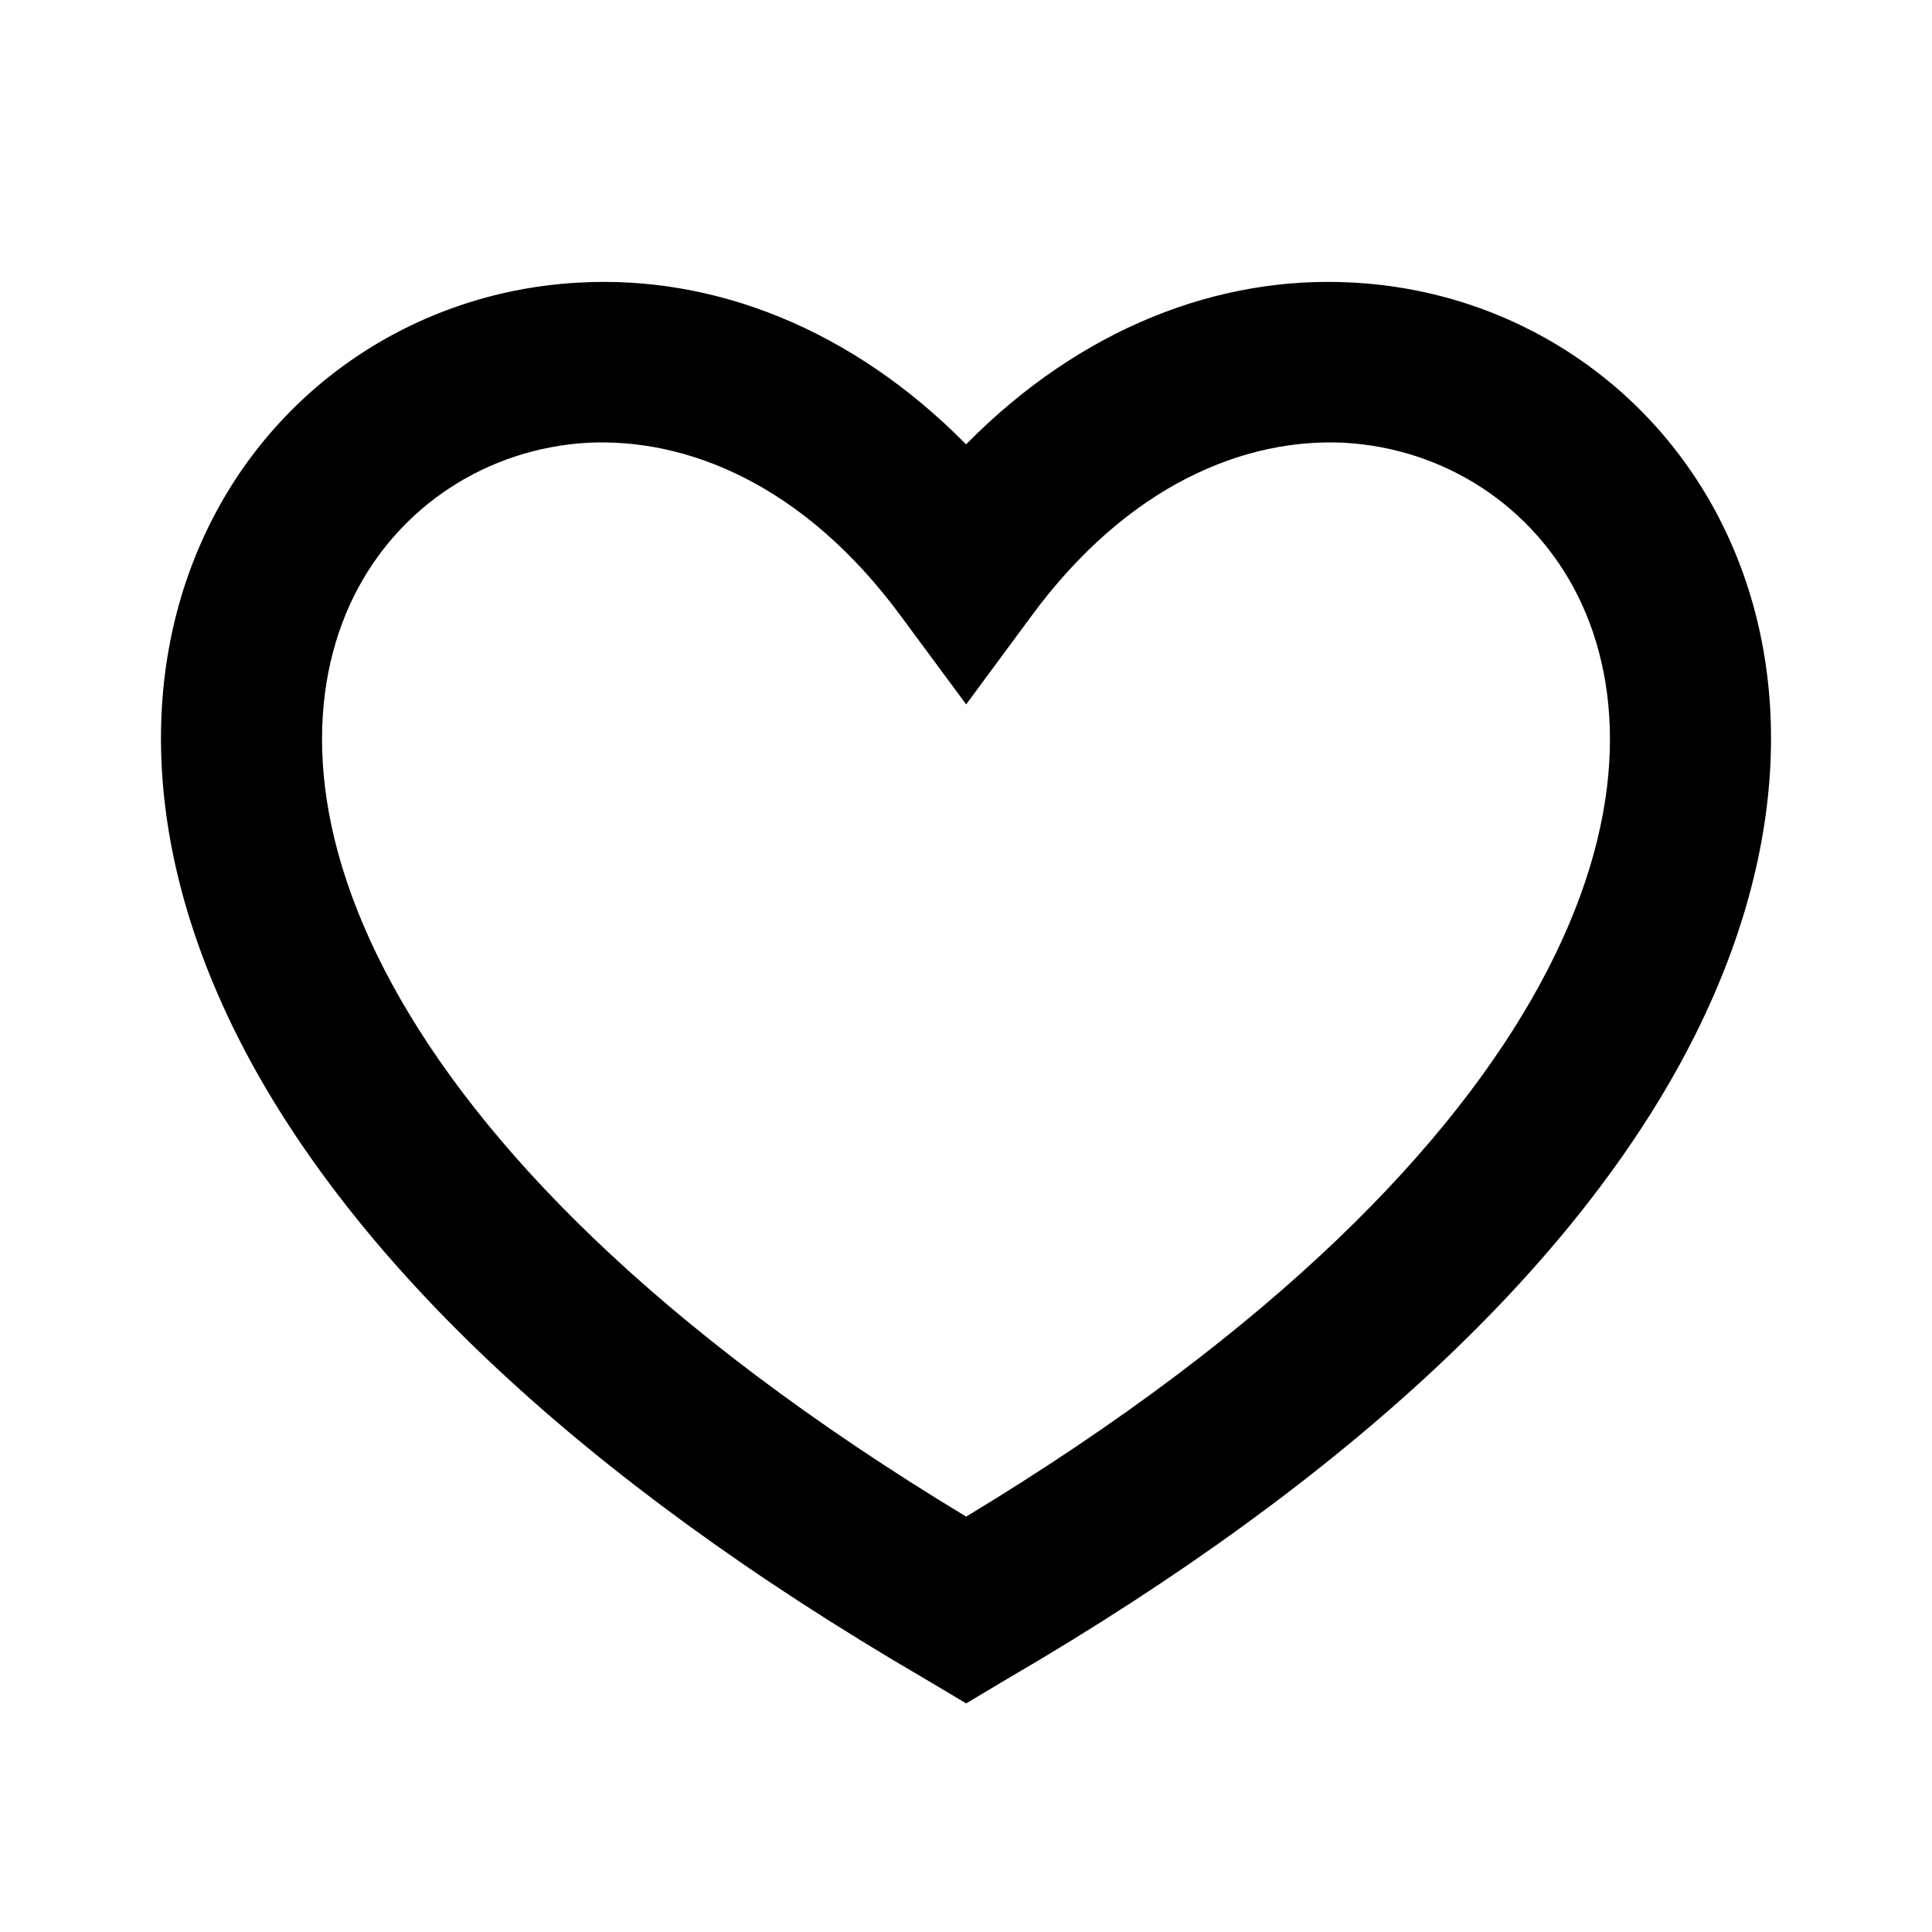 <svg xmlns="http://www.w3.org/2000/svg" viewBox="0 0 24 24"><g><path d="M16.697 5.5c-1.222-.06-2.679.51-3.89 2.16l-.805 1.09-.806-1.09C9.984 6.01 8.526 5.44 7.304 5.5c-1.243.07-2.349.78-2.91 1.91-.552 1.12-.633 2.78.479 4.82 1.074 1.97 3.257 4.27 7.129 6.61 3.87-2.34 6.052-4.64 7.126-6.61 1.111-2.04 1.03-3.7.477-4.82-.561-1.13-1.666-1.84-2.908-1.91zm4.187 7.69c-1.351 2.48-4.001 5.12-8.379 7.67l-.503.3-.504-.3c-4.379-2.55-7.029-5.19-8.382-7.67-1.36-2.5-1.41-4.86-.514-6.67.887-1.79 2.647-2.91 4.601-3.01 1.651-.09 3.368.56 4.798 2.01 1.429-1.45 3.146-2.1 4.796-2.01 1.954.1 3.714 1.22 4.601 3.01.896 1.81.846 4.17-.514 6.67z"/></g></svg>